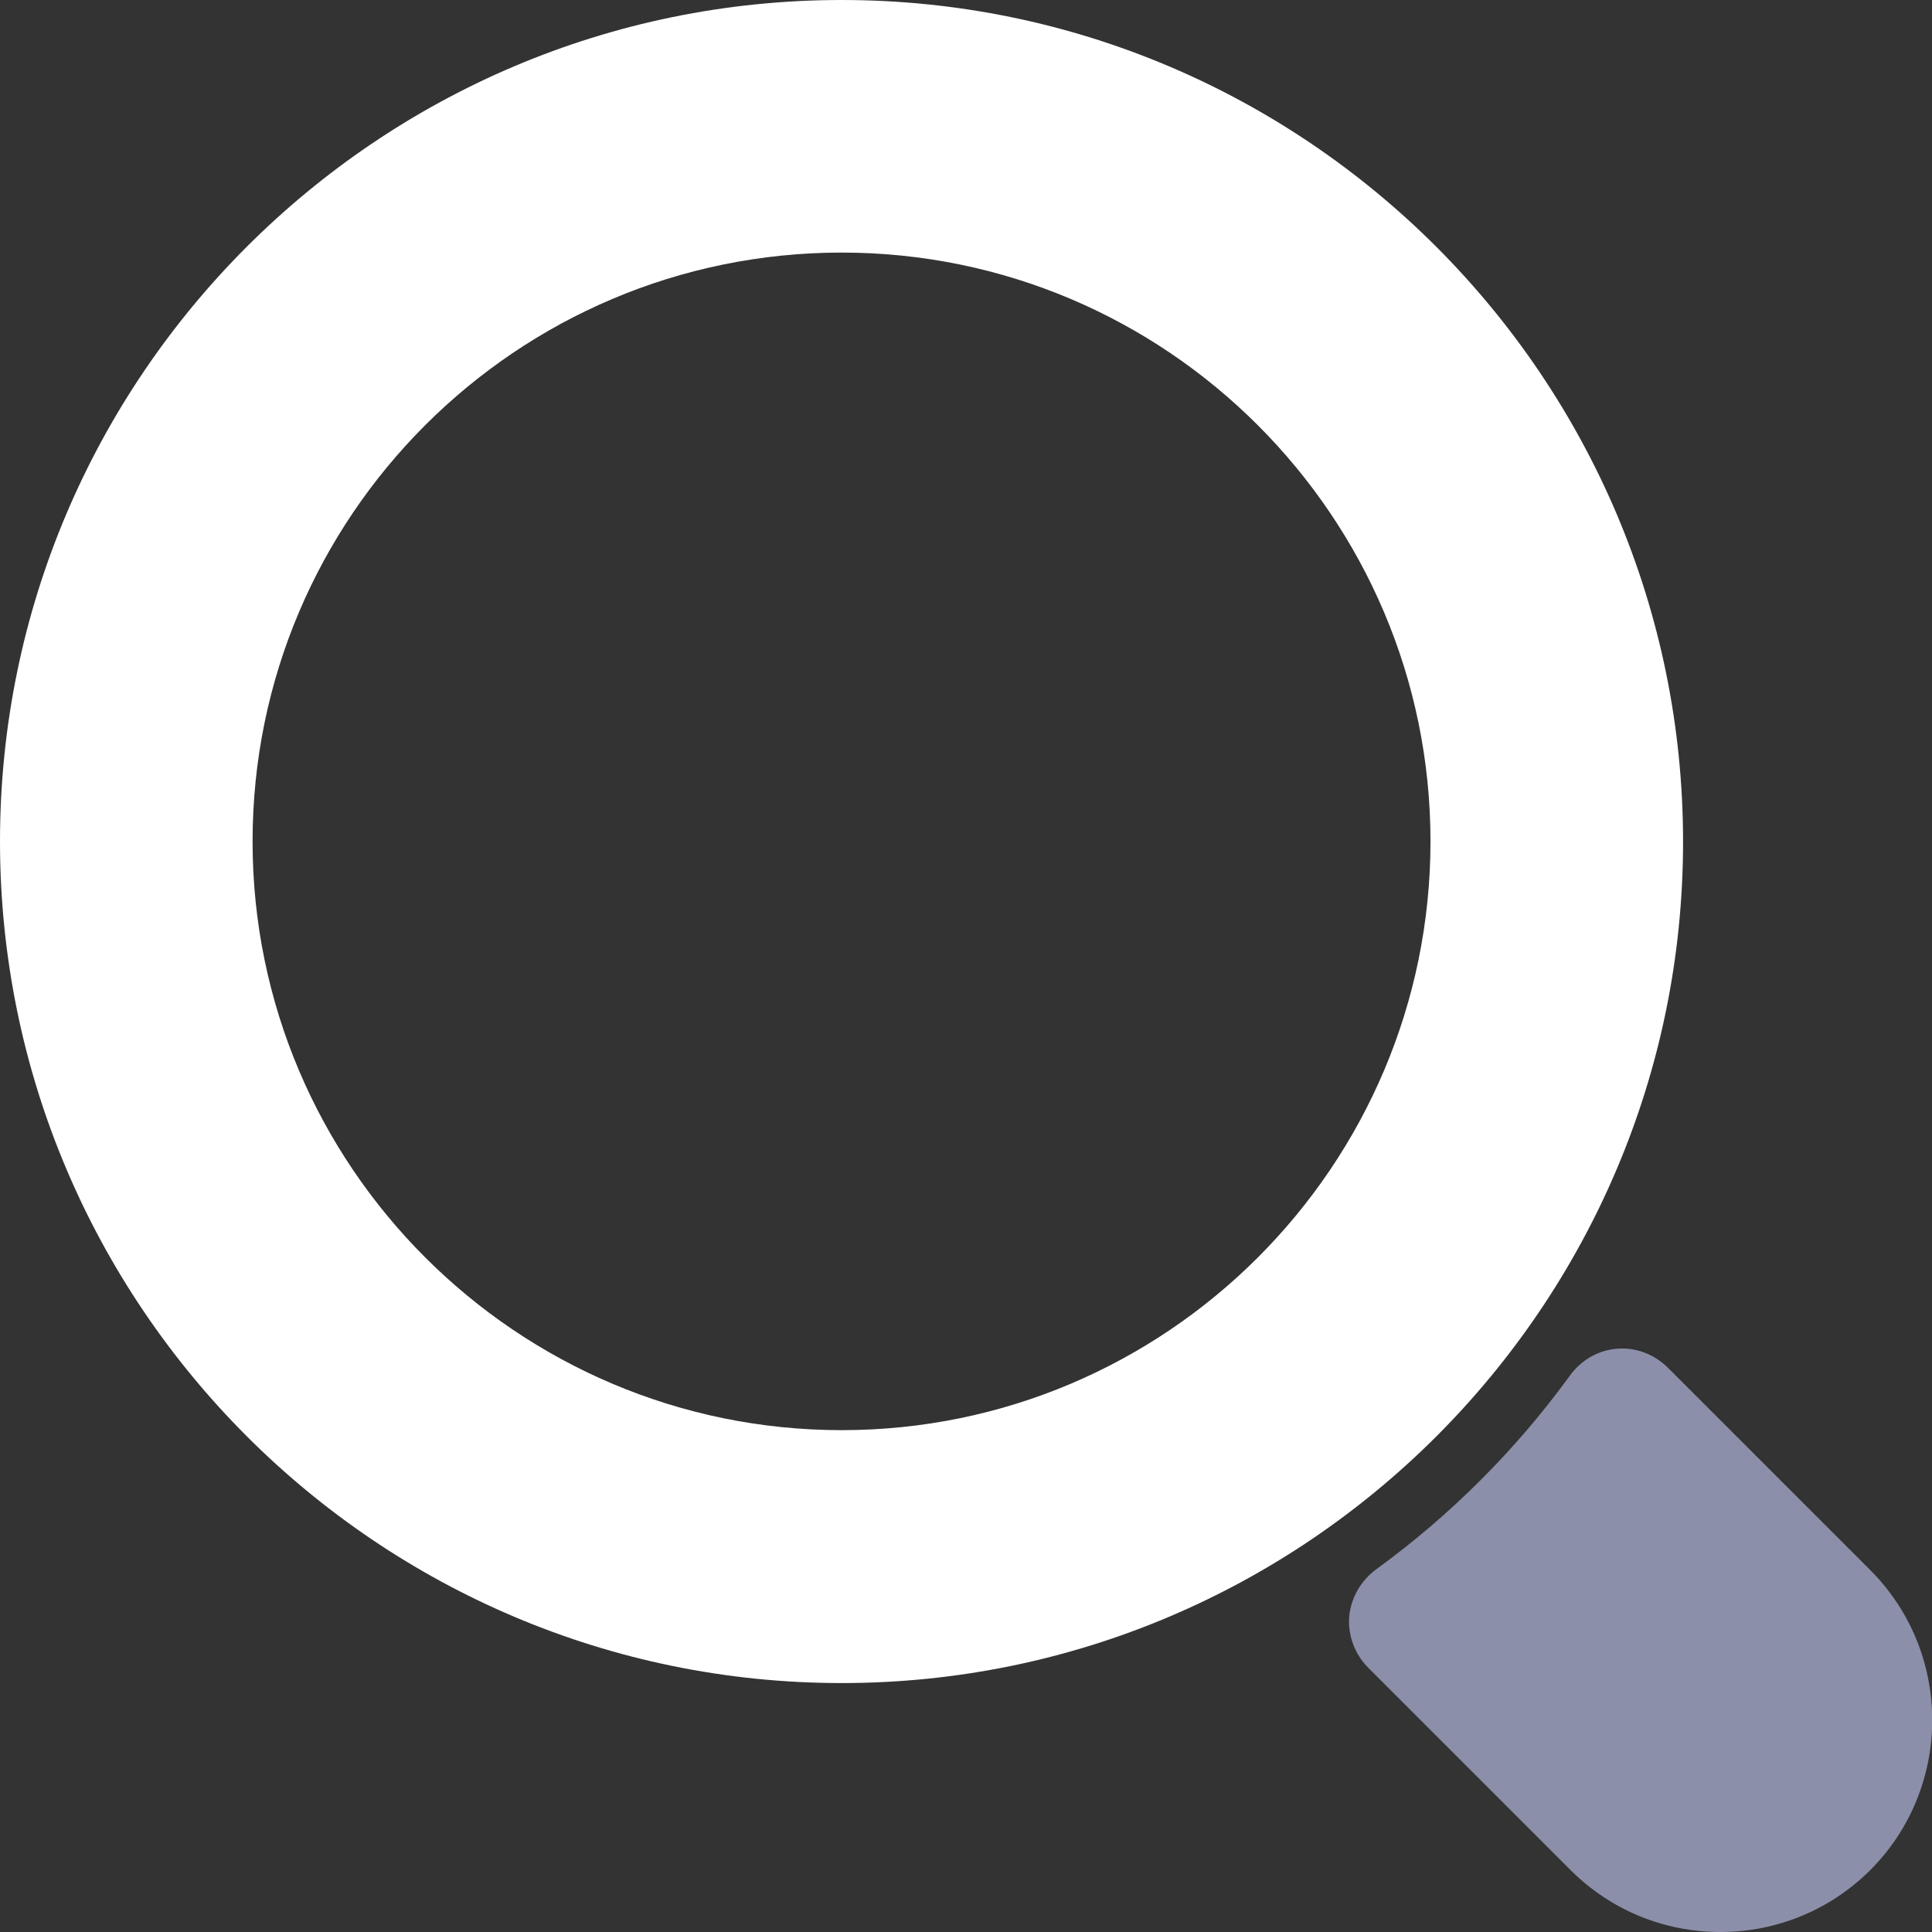 <?xml version="1.0" encoding="UTF-8"?>
<!-- Generator: Adobe Illustrator 25.2.0, SVG Export Plug-In . SVG Version: 6.00 Build 0)  -->
<svg version="1.1" id="Capa_1" xmlns="http://www.w3.org/2000/svg" xmlns:xlink="http://www.w3.org/1999/xlink" x="0px" y="0px" viewBox="0 0 584.4 584.4" style="enable-background:new 0 0 584.4 584.4;" xml:space="preserve">
<rect x="0" y="0" width="584.4" height="584.4" fill="#333333" stroke="none"/>
<style type="text/css">
	.st0{fill:#8C8FAA;}
	.st1{fill:#FFFFFF;}
</style>
<g>
	<g>
		<path class="st0" d="M565.7,474.9l-61.1-61.1c-3.8-3.8-8.8-5.9-13.9-5.9c-6.3,0-12.1,3-15.9,8.3c-16.3,22.4-36,42.1-58.4,58.4    c-4.8,3.5-7.8,8.8-8.3,14.5c-0.4,5.6,1.7,11.3,5.8,15.4l61.1,61.1c12.1,12.1,28.2,18.8,45.4,18.8c17.1,0,33.3-6.7,45.4-18.8    C590.7,540.6,590.7,499.9,565.7,474.9z"/>
		<path class="st1" d="M254.6,509.1c140.4,0,254.5-114.2,254.5-254.5C509.1,114.2,394.9,0,254.6,0C114.2,0,0,114.2,0,254.5    C0,394.9,114.2,509.1,254.6,509.1z M254.6,76.4c98.2,0,178.1,79.9,178.1,178.1s-79.9,178.1-178.1,178.1S76.4,352.8,76.4,254.5    S156.3,76.4,254.6,76.4z"/>
	</g>
</g>
</svg>
